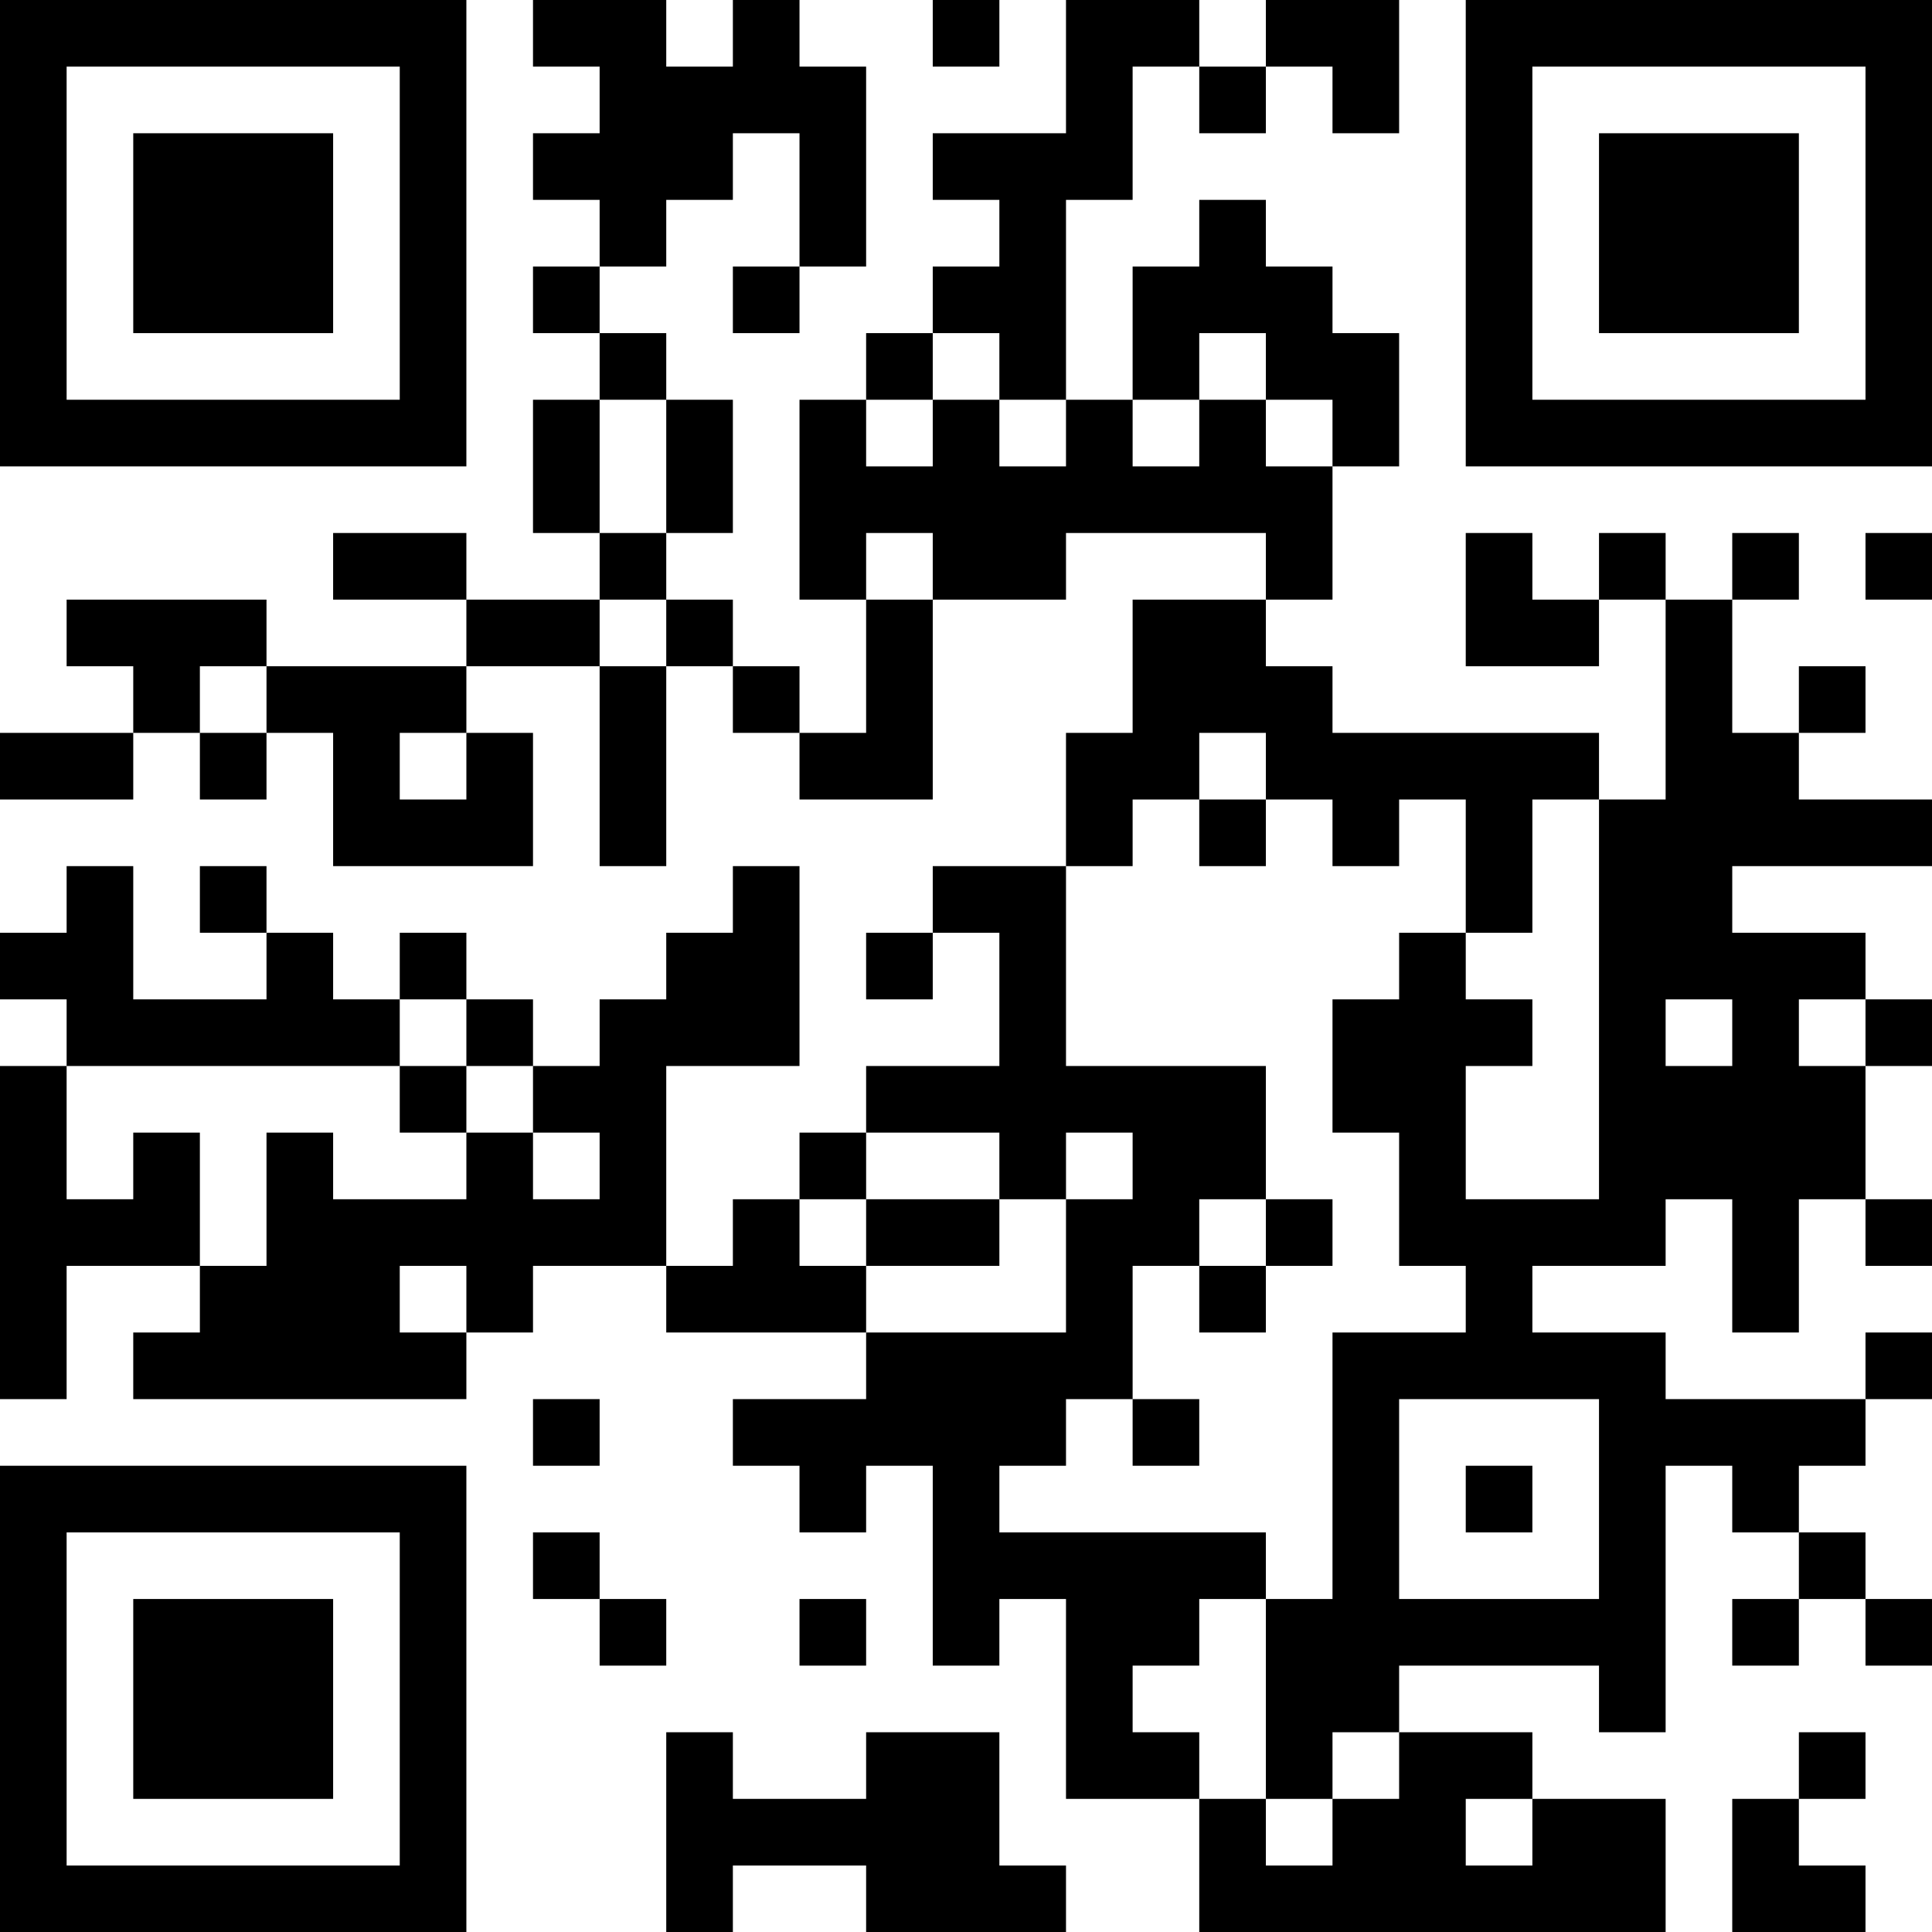 <?xml version="1.0" encoding="UTF-8"?>
<svg xmlns="http://www.w3.org/2000/svg" version="1.1" width="200" height="200" viewBox="0 0 200 200"><rect x="0" y="0" width="200" height="200" fill="#ffffff"/><g transform="scale(6.897)"><g transform="translate(0,0)"><path fill-rule="evenodd" d="M8 0L8 1L9 1L9 2L8 2L8 3L9 3L9 4L8 4L8 5L9 5L9 6L8 6L8 8L9 8L9 9L7 9L7 8L5 8L5 9L7 9L7 10L4 10L4 9L1 9L1 10L2 10L2 11L0 11L0 12L2 12L2 11L3 11L3 12L4 12L4 11L5 11L5 13L8 13L8 11L7 11L7 10L9 10L9 13L10 13L10 10L11 10L11 11L12 11L12 12L14 12L14 9L16 9L16 8L19 8L19 9L17 9L17 11L16 11L16 13L14 13L14 14L13 14L13 15L14 15L14 14L15 14L15 16L13 16L13 17L12 17L12 18L11 18L11 19L10 19L10 16L12 16L12 13L11 13L11 14L10 14L10 15L9 15L9 16L8 16L8 15L7 15L7 14L6 14L6 15L5 15L5 14L4 14L4 13L3 13L3 14L4 14L4 15L2 15L2 13L1 13L1 14L0 14L0 15L1 15L1 16L0 16L0 21L1 21L1 19L3 19L3 20L2 20L2 21L7 21L7 20L8 20L8 19L10 19L10 20L13 20L13 21L11 21L11 22L12 22L12 23L13 23L13 22L14 22L14 25L15 25L15 24L16 24L16 27L18 27L18 29L25 29L25 27L23 27L23 26L21 26L21 25L24 25L24 26L25 26L25 22L26 22L26 23L27 23L27 24L26 24L26 25L27 25L27 24L28 24L28 25L29 25L29 24L28 24L28 23L27 23L27 22L28 22L28 21L29 21L29 20L28 20L28 21L25 21L25 20L23 20L23 19L25 19L25 18L26 18L26 20L27 20L27 18L28 18L28 19L29 19L29 18L28 18L28 16L29 16L29 15L28 15L28 14L26 14L26 13L29 13L29 12L27 12L27 11L28 11L28 10L27 10L27 11L26 11L26 9L27 9L27 8L26 8L26 9L25 9L25 8L24 8L24 9L23 9L23 8L22 8L22 10L24 10L24 9L25 9L25 12L24 12L24 11L20 11L20 10L19 10L19 9L20 9L20 7L21 7L21 5L20 5L20 4L19 4L19 3L18 3L18 4L17 4L17 6L16 6L16 3L17 3L17 1L18 1L18 2L19 2L19 1L20 1L20 2L21 2L21 0L19 0L19 1L18 1L18 0L16 0L16 2L14 2L14 3L15 3L15 4L14 4L14 5L13 5L13 6L12 6L12 9L13 9L13 11L12 11L12 10L11 10L11 9L10 9L10 8L11 8L11 6L10 6L10 5L9 5L9 4L10 4L10 3L11 3L11 2L12 2L12 4L11 4L11 5L12 5L12 4L13 4L13 1L12 1L12 0L11 0L11 1L10 1L10 0ZM14 0L14 1L15 1L15 0ZM14 5L14 6L13 6L13 7L14 7L14 6L15 6L15 7L16 7L16 6L15 6L15 5ZM18 5L18 6L17 6L17 7L18 7L18 6L19 6L19 7L20 7L20 6L19 6L19 5ZM9 6L9 8L10 8L10 6ZM13 8L13 9L14 9L14 8ZM28 8L28 9L29 9L29 8ZM9 9L9 10L10 10L10 9ZM3 10L3 11L4 11L4 10ZM6 11L6 12L7 12L7 11ZM18 11L18 12L17 12L17 13L16 13L16 16L19 16L19 18L18 18L18 19L17 19L17 21L16 21L16 22L15 22L15 23L19 23L19 24L18 24L18 25L17 25L17 26L18 26L18 27L19 27L19 28L20 28L20 27L21 27L21 26L20 26L20 27L19 27L19 24L20 24L20 20L22 20L22 19L21 19L21 17L20 17L20 15L21 15L21 14L22 14L22 15L23 15L23 16L22 16L22 18L24 18L24 12L23 12L23 14L22 14L22 12L21 12L21 13L20 13L20 12L19 12L19 11ZM18 12L18 13L19 13L19 12ZM6 15L6 16L1 16L1 18L2 18L2 17L3 17L3 19L4 19L4 17L5 17L5 18L7 18L7 17L8 17L8 18L9 18L9 17L8 17L8 16L7 16L7 15ZM25 15L25 16L26 16L26 15ZM27 15L27 16L28 16L28 15ZM6 16L6 17L7 17L7 16ZM13 17L13 18L12 18L12 19L13 19L13 20L16 20L16 18L17 18L17 17L16 17L16 18L15 18L15 17ZM13 18L13 19L15 19L15 18ZM19 18L19 19L18 19L18 20L19 20L19 19L20 19L20 18ZM6 19L6 20L7 20L7 19ZM8 21L8 22L9 22L9 21ZM17 21L17 22L18 22L18 21ZM21 21L21 24L24 24L24 21ZM22 22L22 23L23 23L23 22ZM8 23L8 24L9 24L9 25L10 25L10 24L9 24L9 23ZM12 24L12 25L13 25L13 24ZM10 26L10 29L11 29L11 28L13 28L13 29L16 29L16 28L15 28L15 26L13 26L13 27L11 27L11 26ZM27 26L27 27L26 27L26 29L28 29L28 28L27 28L27 27L28 27L28 26ZM22 27L22 28L23 28L23 27ZM0 0L0 7L7 7L7 0ZM1 1L1 6L6 6L6 1ZM2 2L2 5L5 5L5 2ZM22 0L22 7L29 7L29 0ZM23 1L23 6L28 6L28 1ZM24 2L24 5L27 5L27 2ZM0 22L0 29L7 29L7 22ZM1 23L1 28L6 28L6 23ZM2 24L2 27L5 27L5 24Z" fill="#000000"/></g></g></svg>
